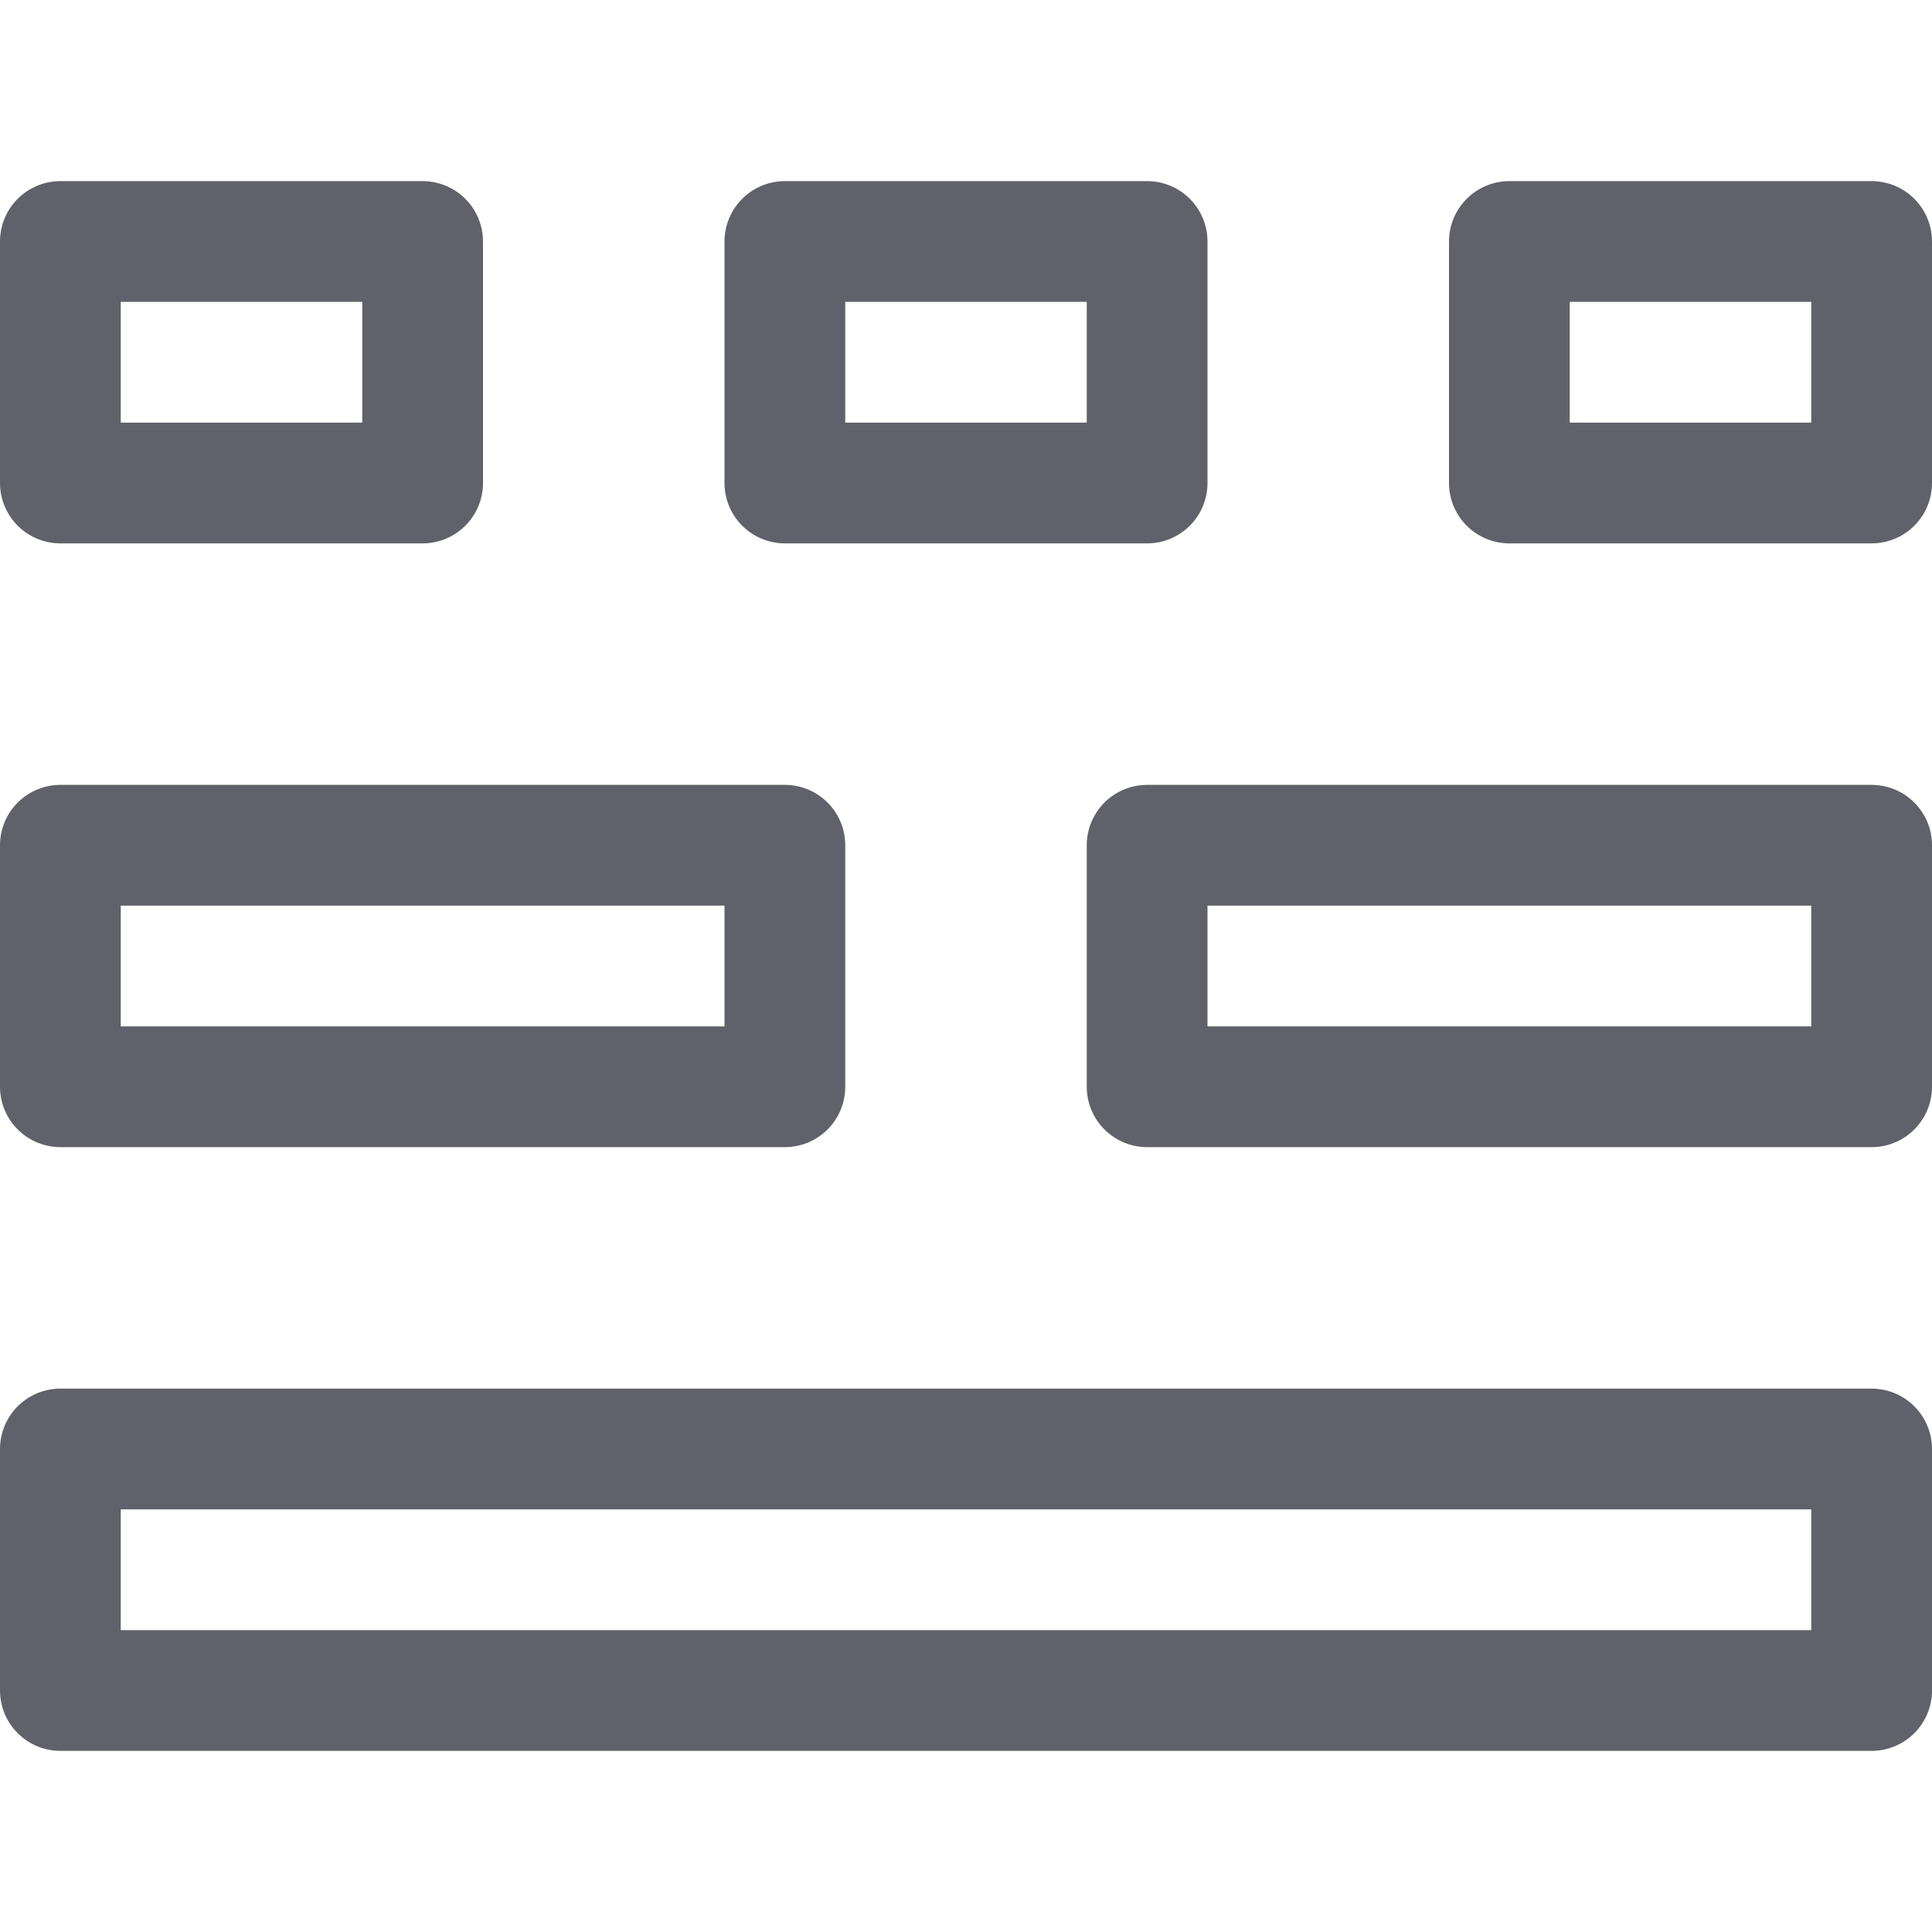 <svg xmlns="http://www.w3.org/2000/svg" height="32" width="32" viewBox="0 0 32 32"><title>grid system 5</title><g stroke-linecap="round" fill="#61616b" stroke-linejoin="round" class="nc-icon-wrapper"><rect x="1" y="24" width="30" height="4" fill="none" stroke="#61616b" stroke-width="2"></rect> <rect x="1" y="14" width="12" height="4" fill="none" stroke="#61616b" stroke-width="2" data-color="color-2"></rect> <rect x="1" y="4" width="6" height="4" fill="none" stroke="#61616b" stroke-width="2"></rect> <rect x="25" y="4" width="6" height="4" fill="none" stroke="#61616b" stroke-width="2"></rect> <rect x="13" y="4" width="6" height="4" fill="none" stroke="#61616b" stroke-width="2"></rect> <rect x="19" y="14" width="12" height="4" fill="none" stroke="#61616b" stroke-width="2" data-color="color-2"></rect></g></svg>